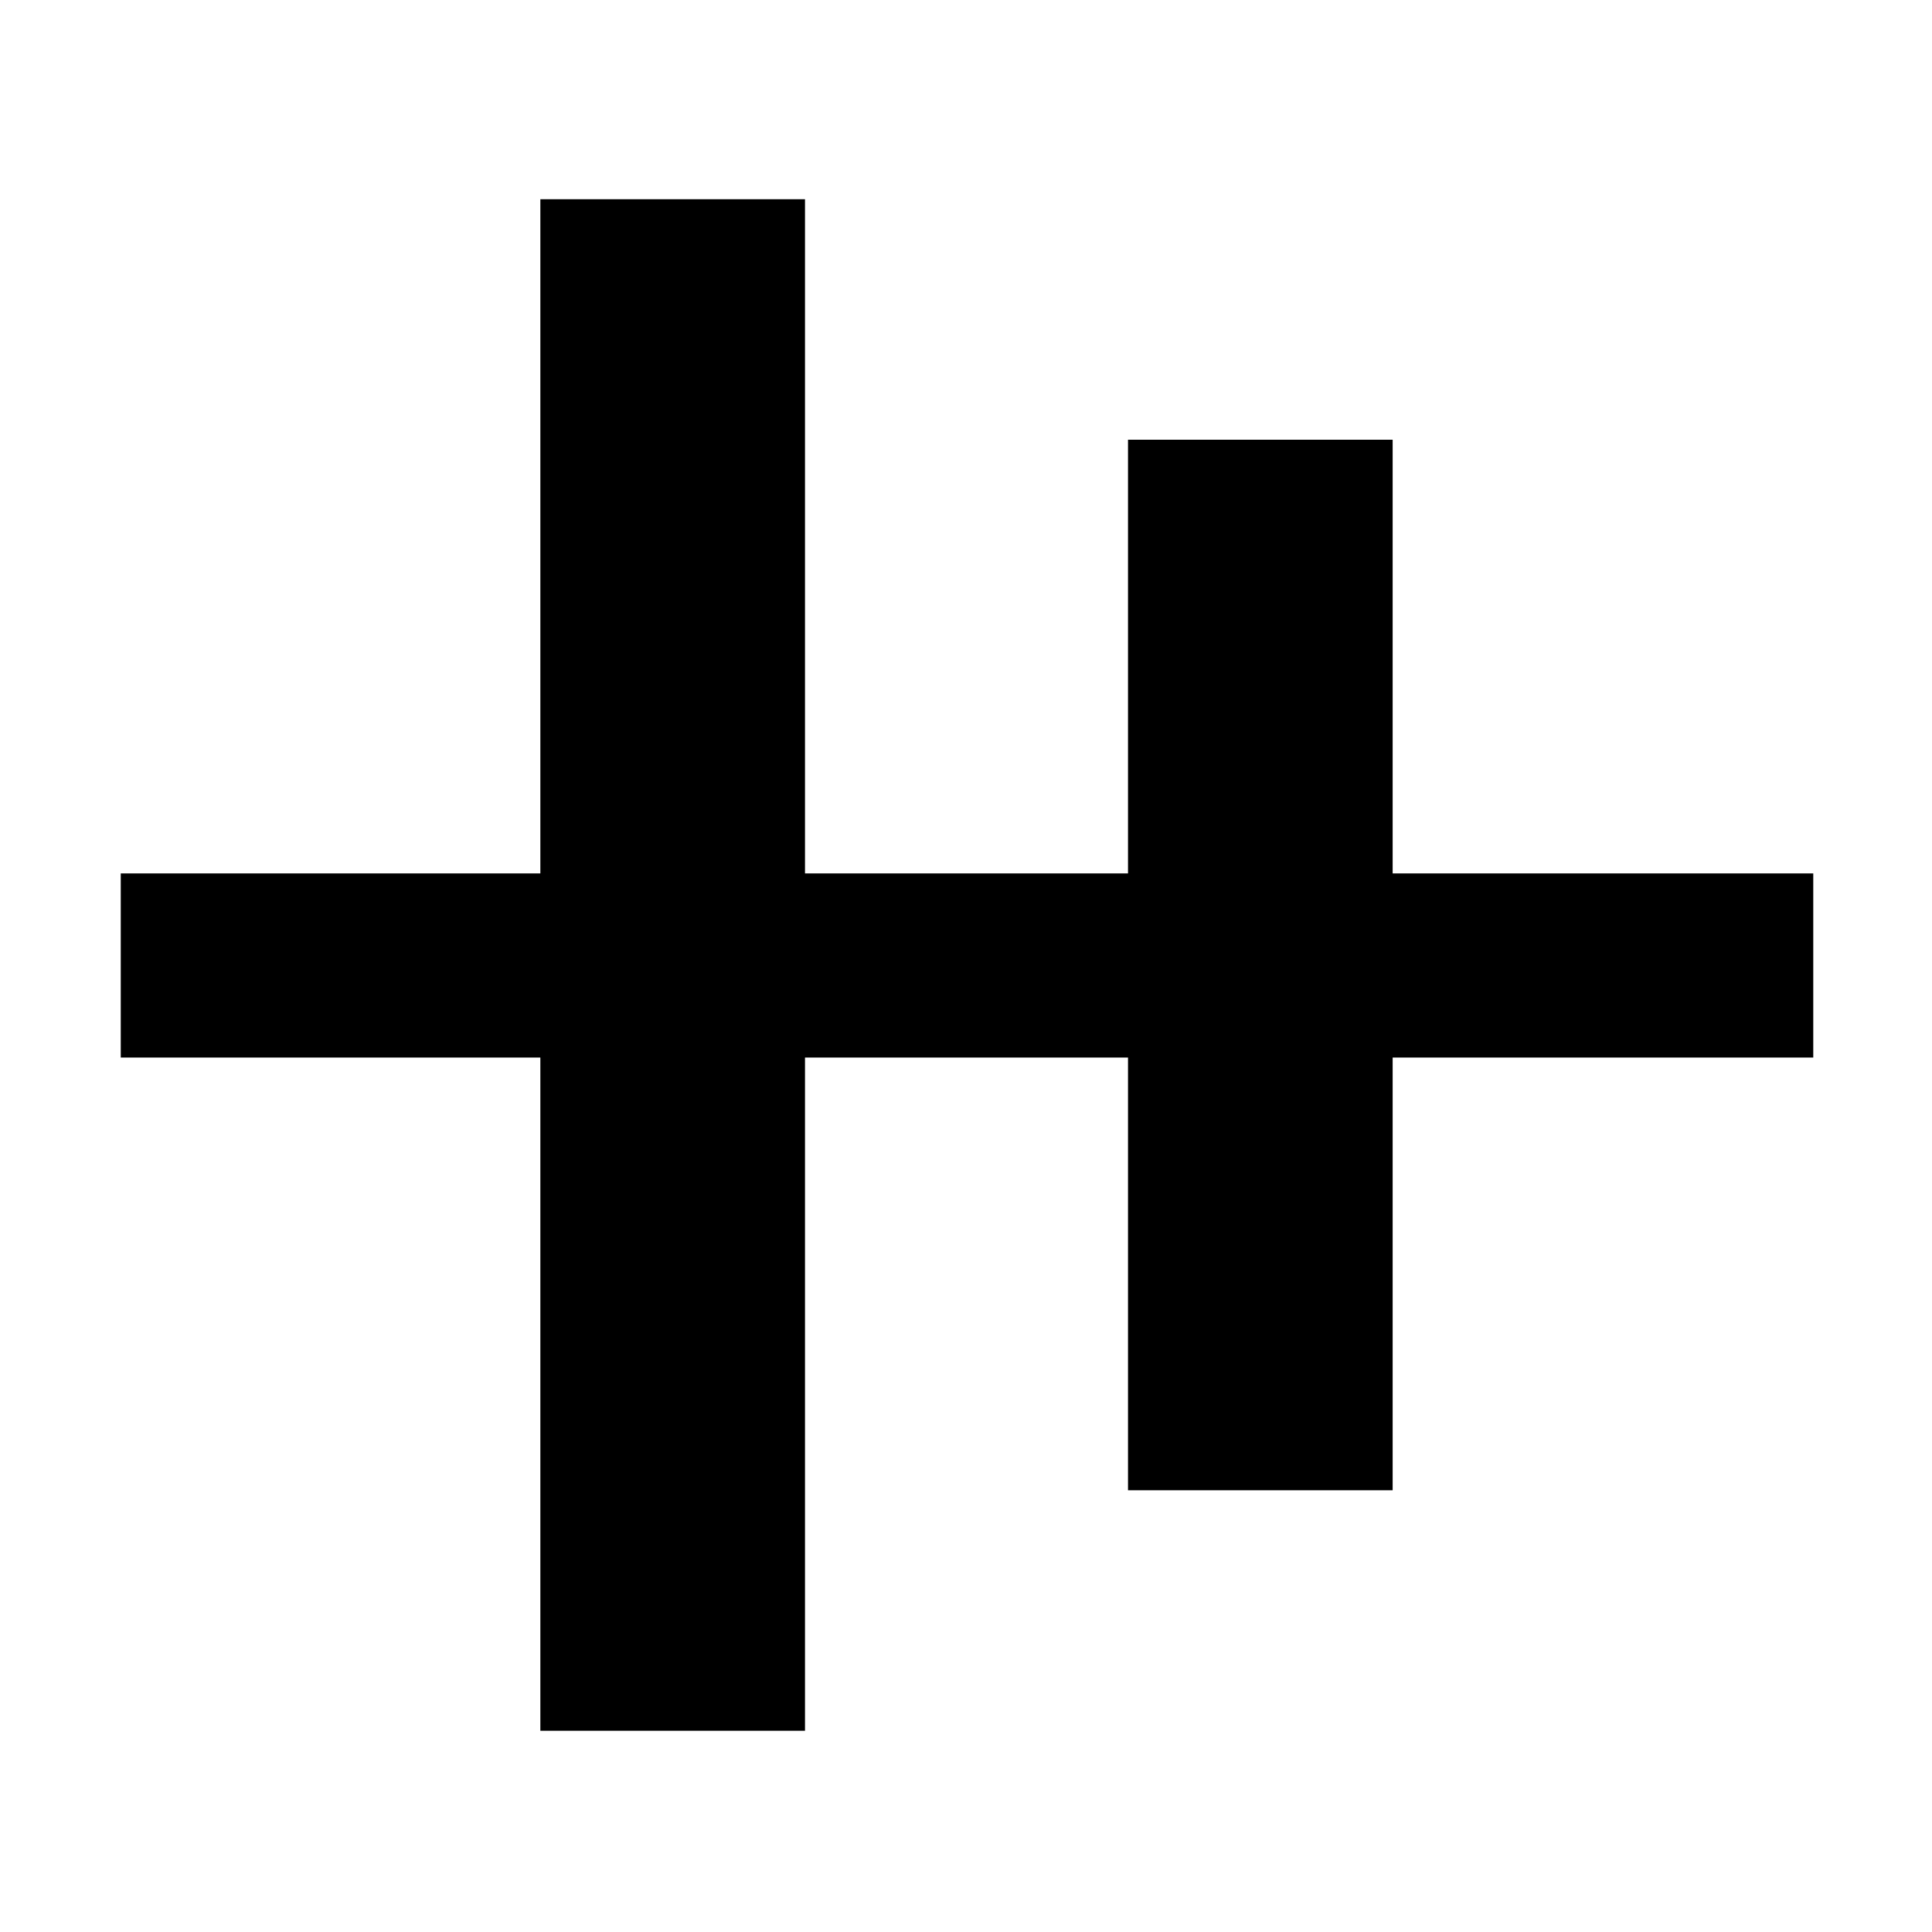<svg xmlns="http://www.w3.org/2000/svg" height="48" viewBox="0 -960 960 960" width="48"><path d="M268.5-100v-334.5H60V-526h208.5v-335H400v335h160.5v-215.5H692V-526h209v91.5H692v215H560.5v-215H400V-100H268.5Z"/></svg>